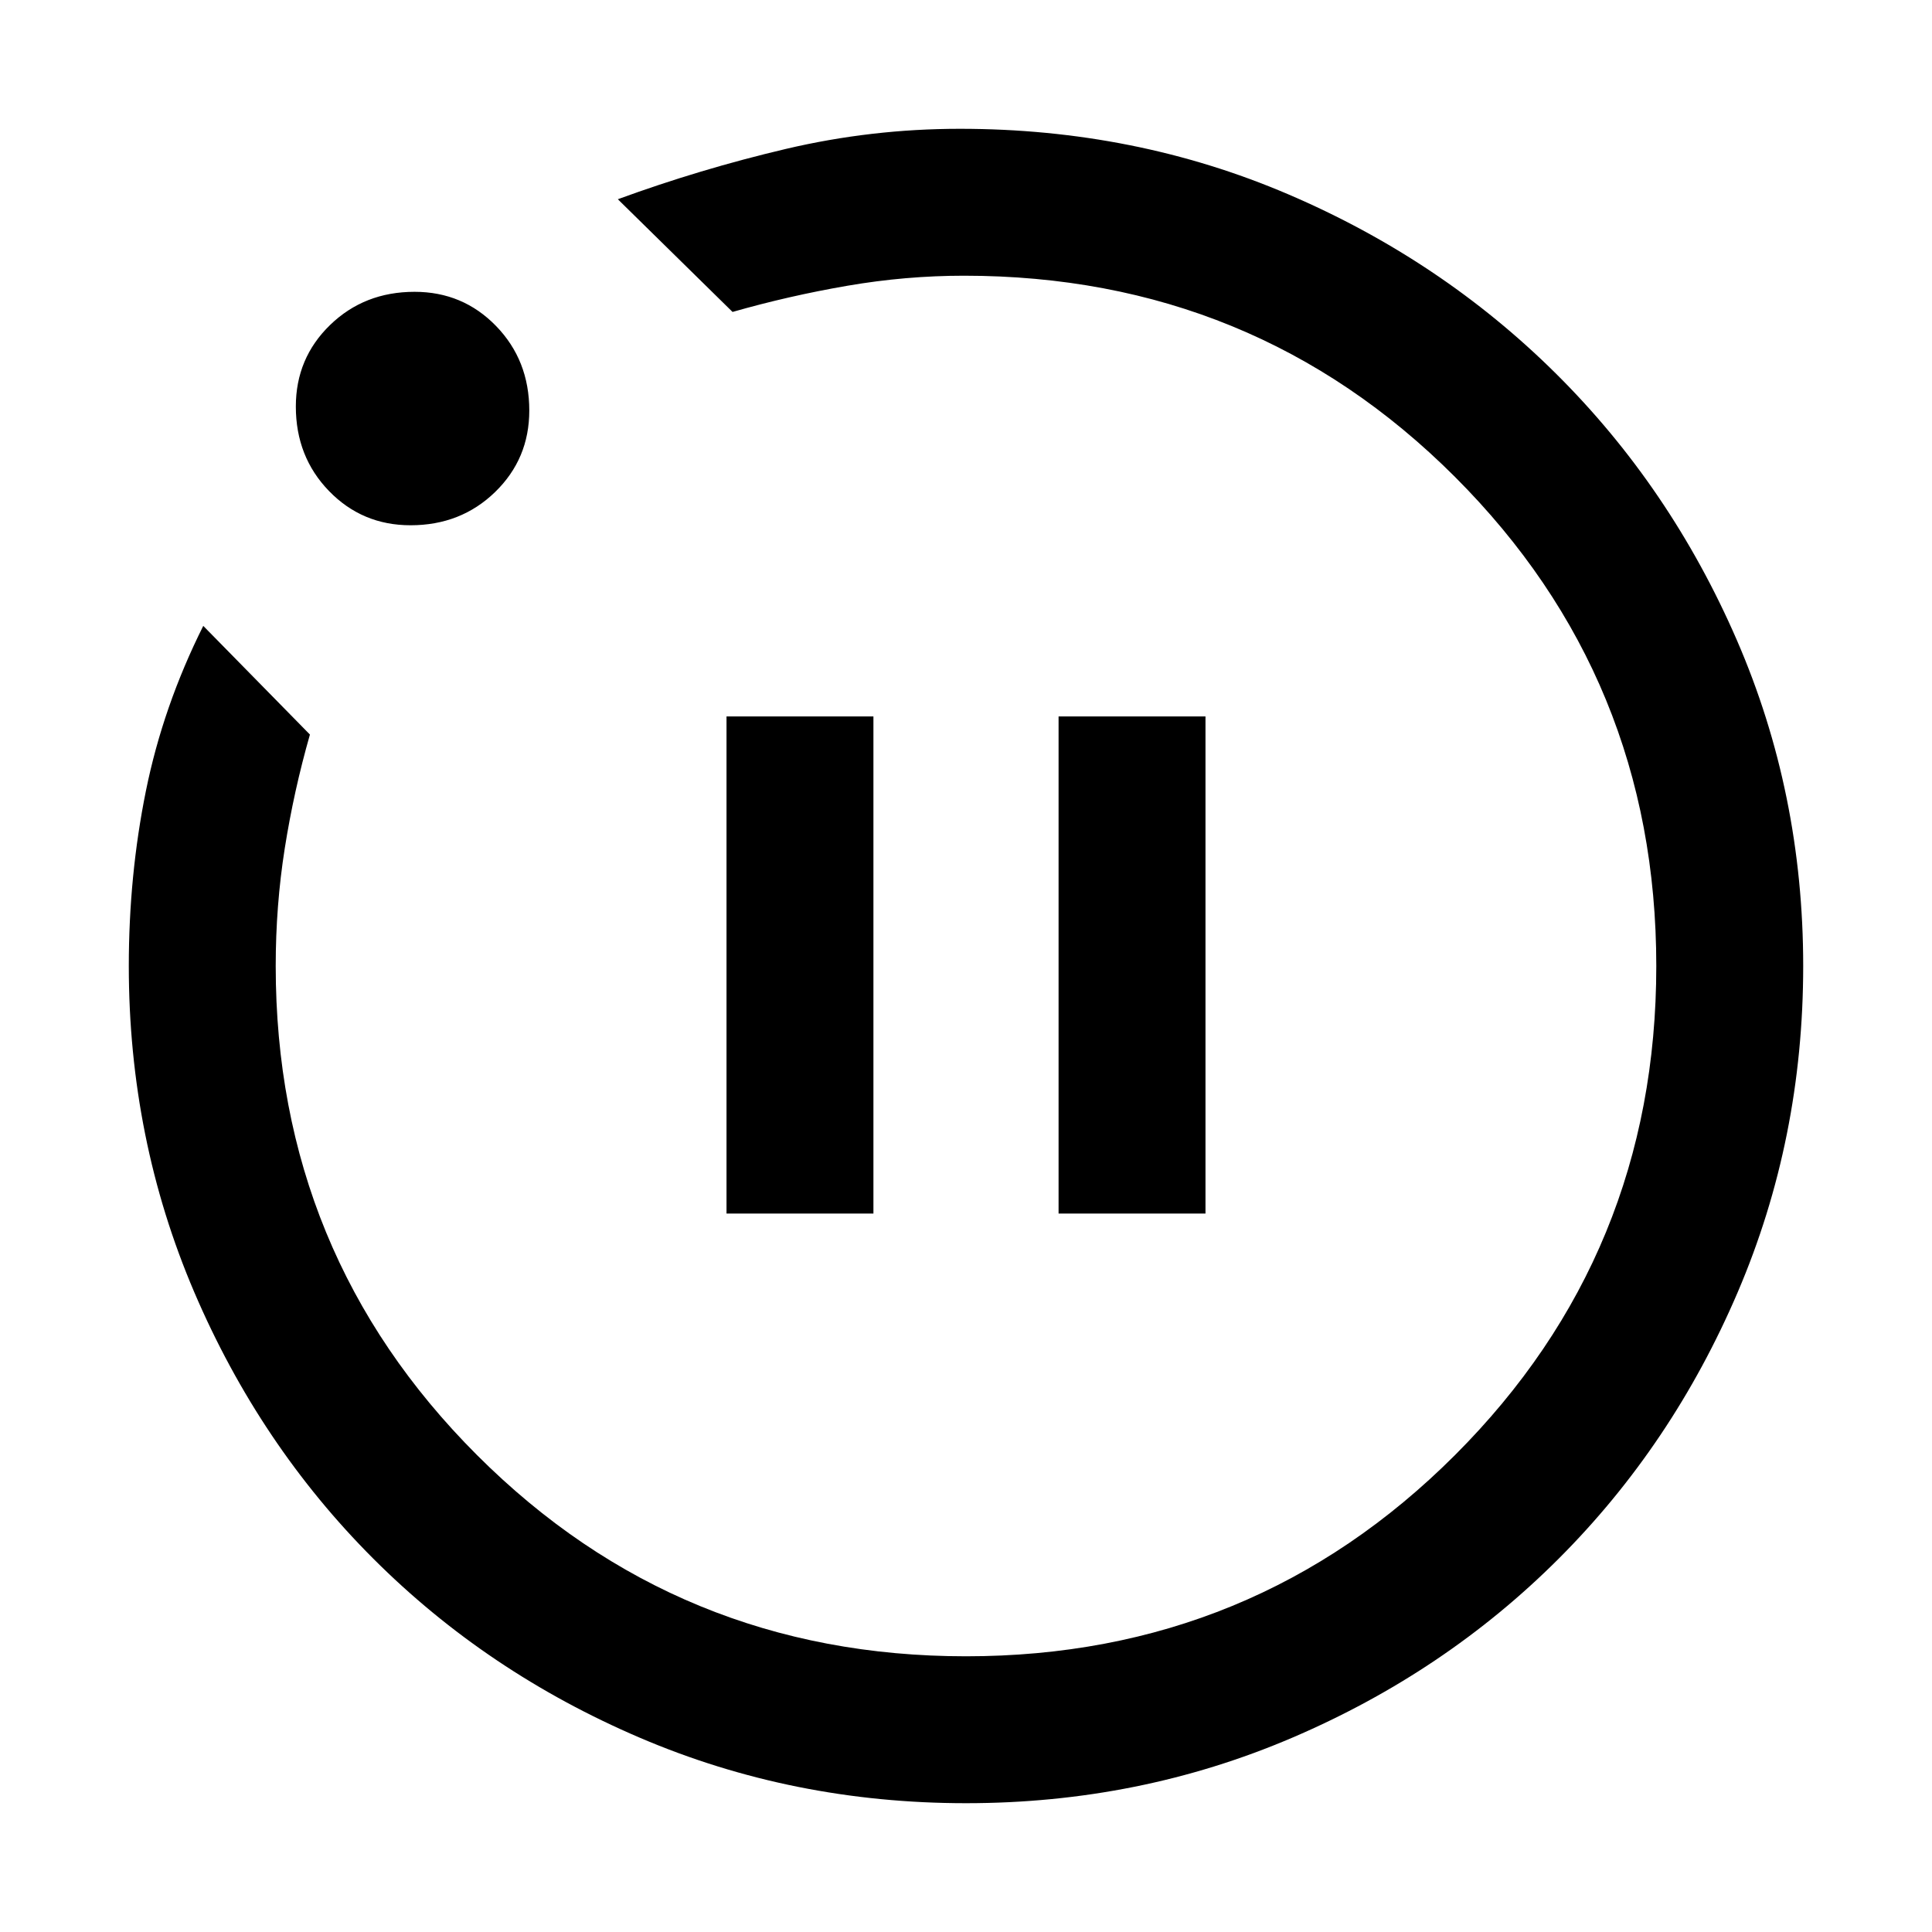<svg xmlns="http://www.w3.org/2000/svg" height="48" width="48"><path d="M18.05 30.15h3.65V17.8h-3.65Zm8.25 0h3.65V17.8H26.3ZM24 44.8q-4.3 0-8.1-1.625t-6.625-4.45Q6.45 35.9 4.825 32.1T3.2 24q0-2.25.425-4.35.425-2.1 1.425-4.1l2.65 2.7q-.4 1.4-.625 2.825Q6.85 22.5 6.85 24q0 7.15 5 12.15t12.15 5q7.15 0 12.15-5t5-12.15q0-7.15-5-12.15t-12.2-5q-1.45 0-2.9.25t-2.85.65l-2.85-2.8q2.05-.75 4.175-1.25t4.325-.5q4.35 0 8.15 1.625 3.8 1.625 6.65 4.45 2.85 2.825 4.5 6.625T44.8 24q0 4.3-1.625 8.1t-4.45 6.625Q35.9 41.55 32.1 43.175T24 44.8ZM10.2 13.05q-1.2 0-2.025-.85t-.825-2.1q0-1.2.85-2.025t2.1-.825q1.2 0 2.025.85t.825 2.1q0 1.2-.85 2.025t-2.1.825ZM24 24Z"/></svg>